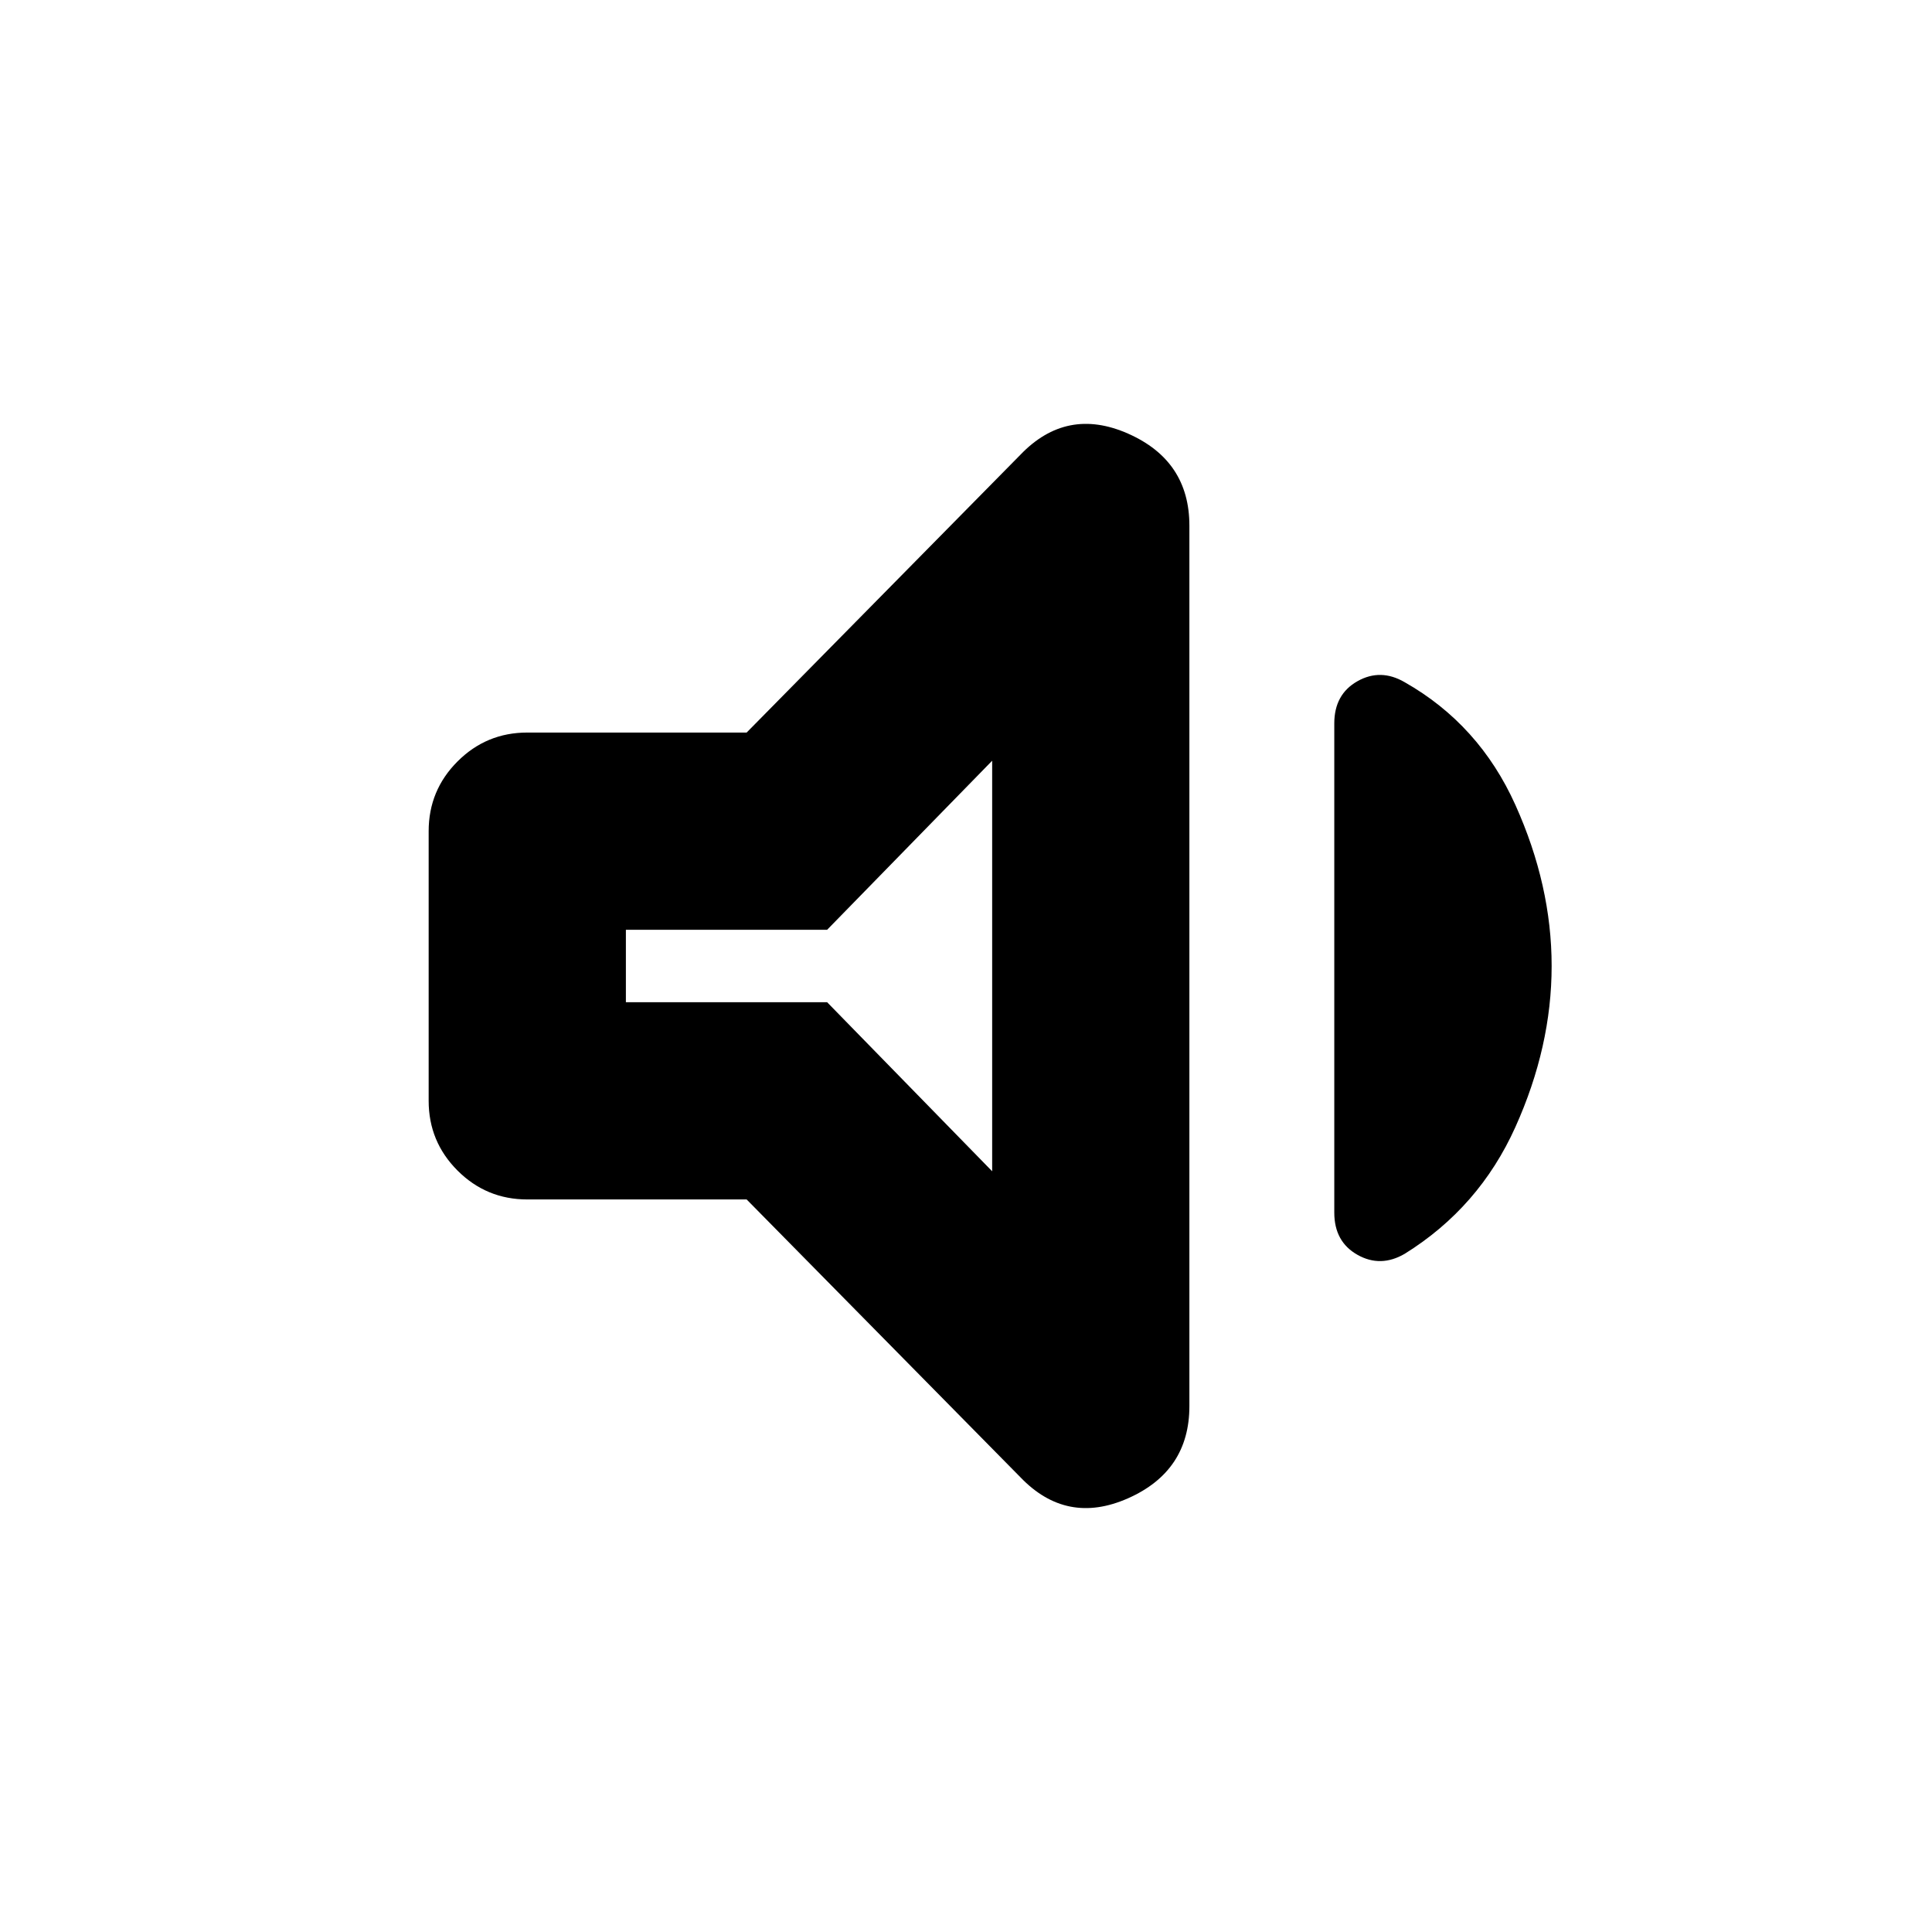 <svg xmlns="http://www.w3.org/2000/svg" height="20" viewBox="0 -960 960 960" width="20"><path d="M371-364H262q-20.3 0-34.65-14.35Q213-392.7 213-413v-134q0-20.3 14.35-34.65Q241.7-596 262-596h109l136-138q23-24 53.5-10.55t30.5 45.76v437.48q0 32.31-30.5 45.81T507-226L371-364Zm400-116q0 40-18 80t-55 63q-12 7-23.5.5T663-357.47v-243.06q0-14.47 11.5-20.97 11.5-6.5 23.5.5 37 21 55 61t18 80ZM493-582l-82 84H311v36h100l82 84v-204Zm-92 102Z"/></svg>